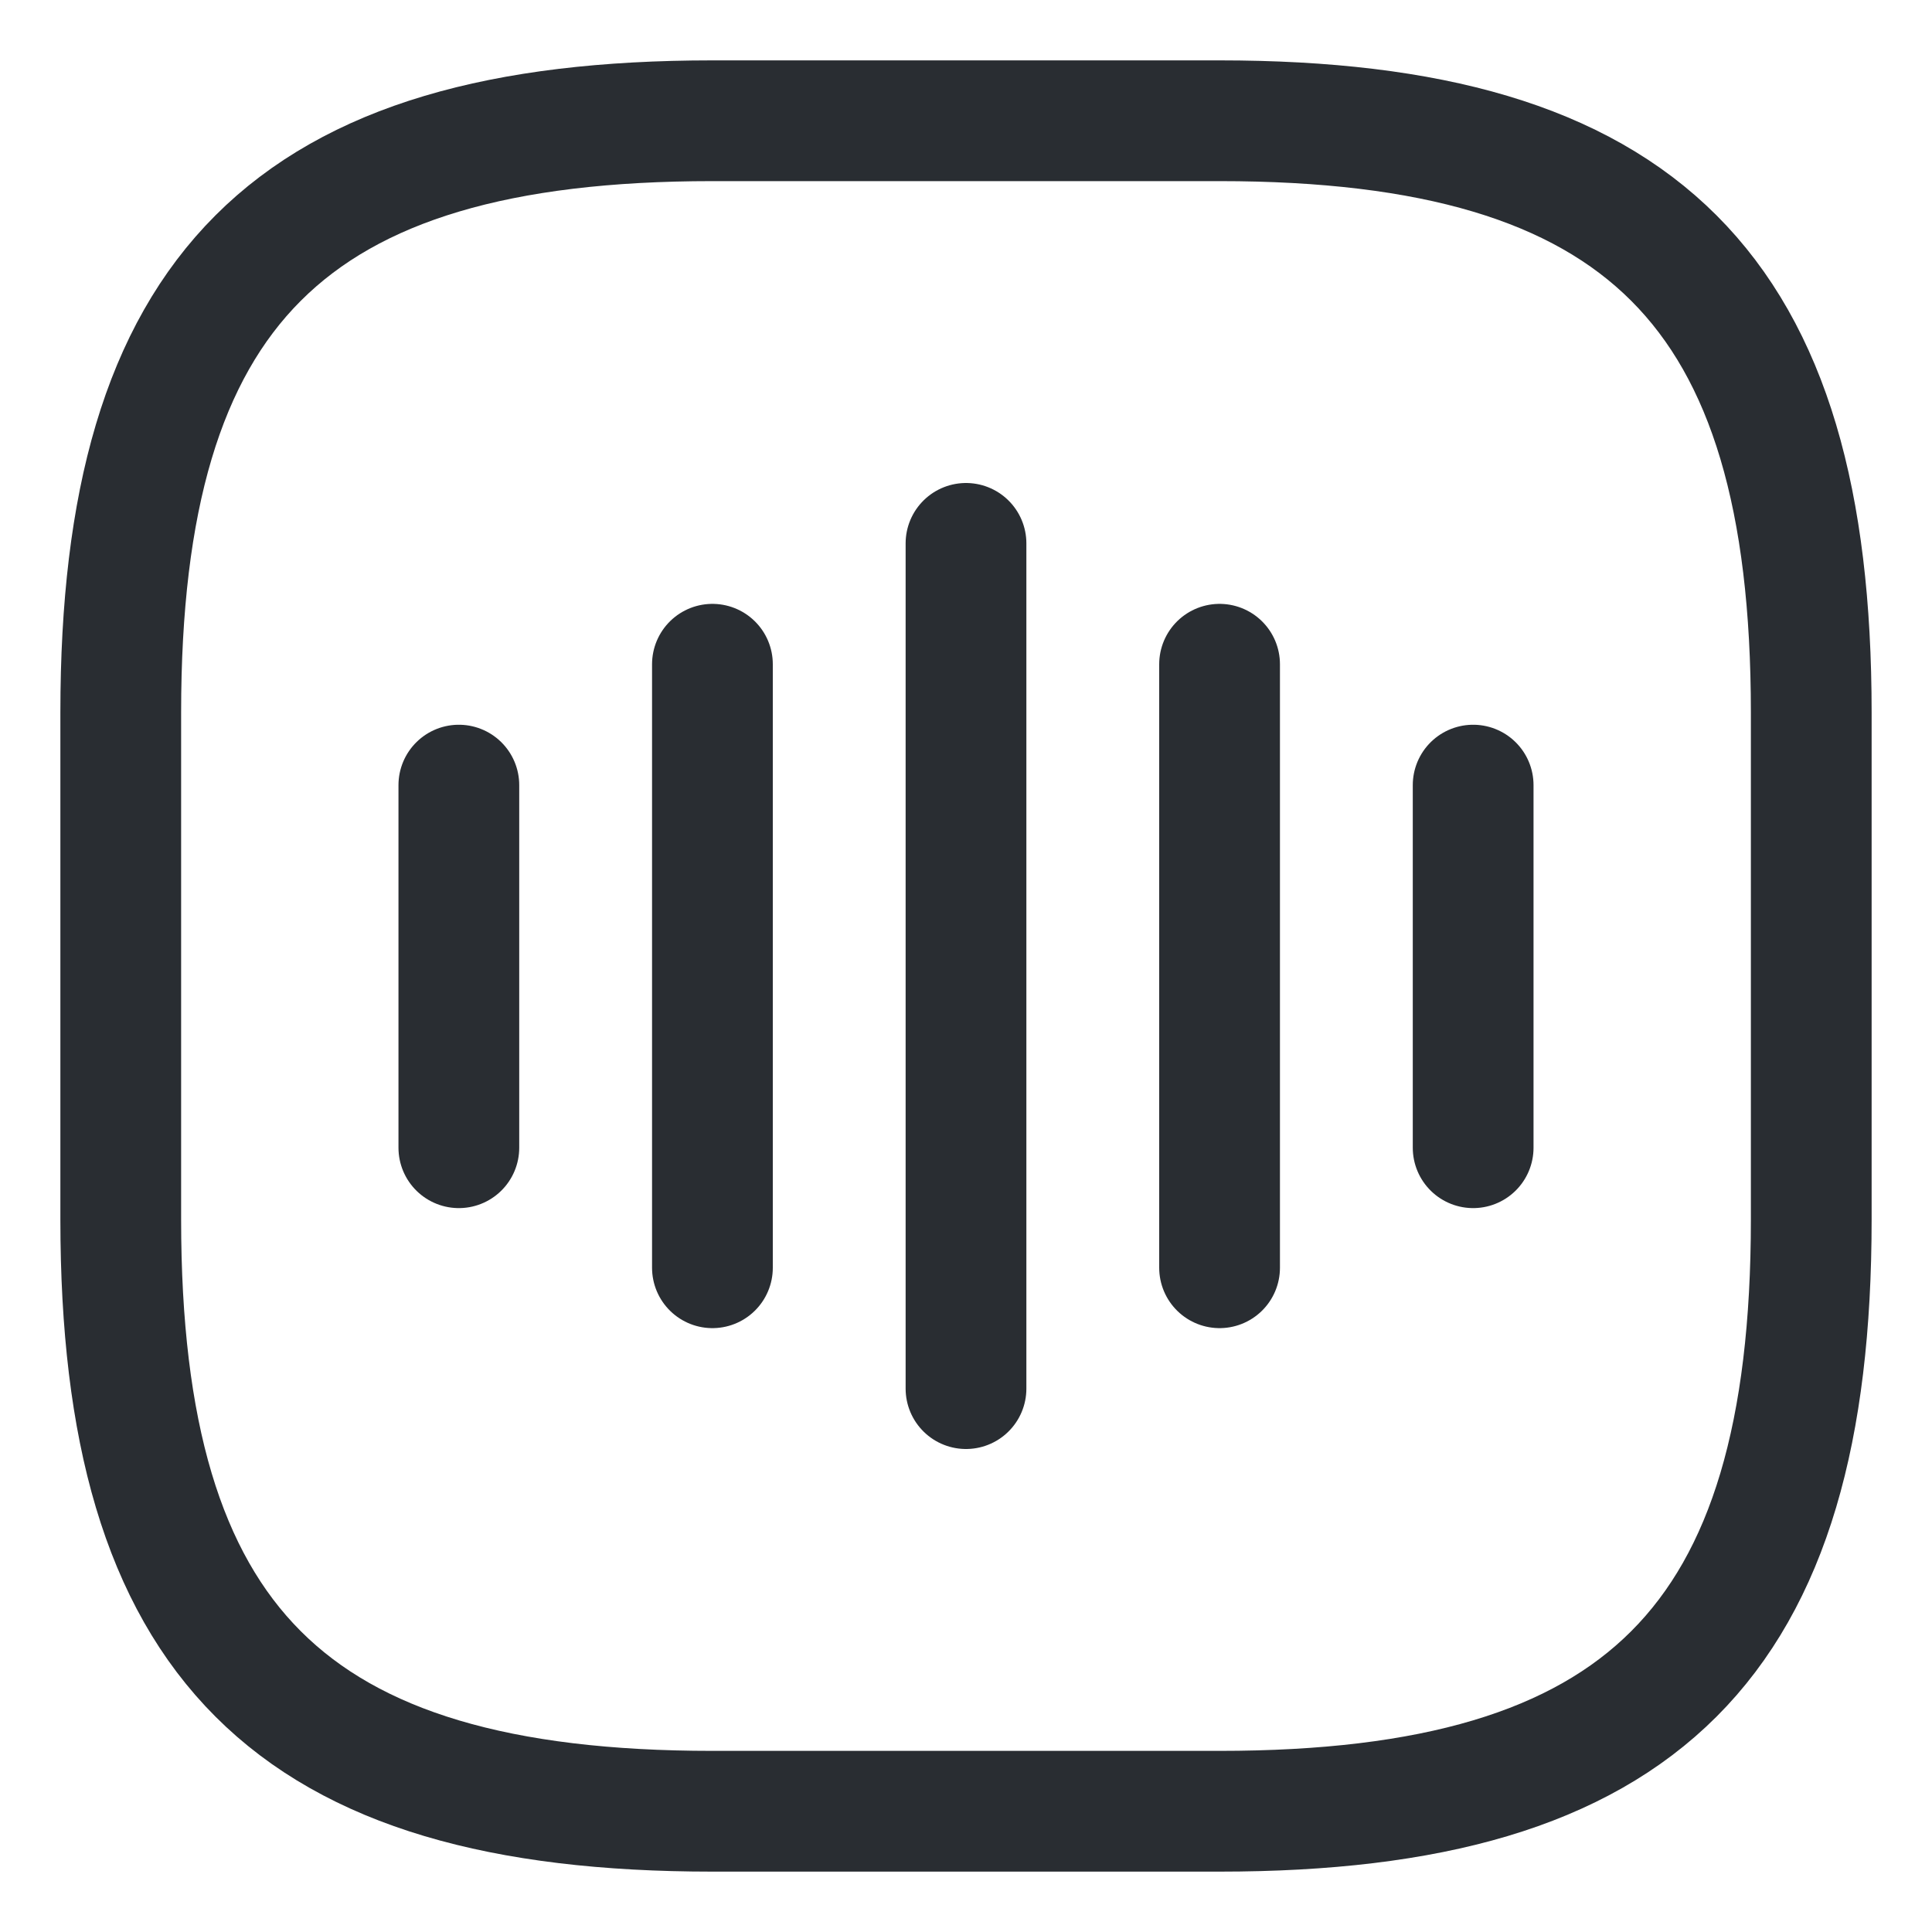 <svg width="16" height="16" viewBox="0 0 16 16" fill="none" xmlns="http://www.w3.org/2000/svg">
<path d="M3.8 6.502V9.505" stroke="#292D32" stroke-linecap="round" stroke-linejoin="round"/>
<path d="M5.9 5.501V10.499" stroke="#292D32" stroke-linecap="round" stroke-linejoin="round"/>
<path d="M8 4.5V11.5" stroke="#292D32" stroke-linecap="round" stroke-linejoin="round"/>
<path d="M10.1 5.501V10.499" stroke="#292D32" stroke-linecap="round" stroke-linejoin="round"/>
<path d="M12.2 6.502V9.505" stroke="#292D32" stroke-linecap="round" stroke-linejoin="round"/>
<path d="M5.9 15H10.1C13.6 15 15 13.6 15 10.1V5.9C15 2.4 13.6 1 10.1 1H5.9C2.4 1 1 2.4 1 5.9V10.1C1 13.6 2.4 15 5.9 15Z" stroke="#292D32" stroke-linecap="round" stroke-linejoin="round"/>
</svg>
